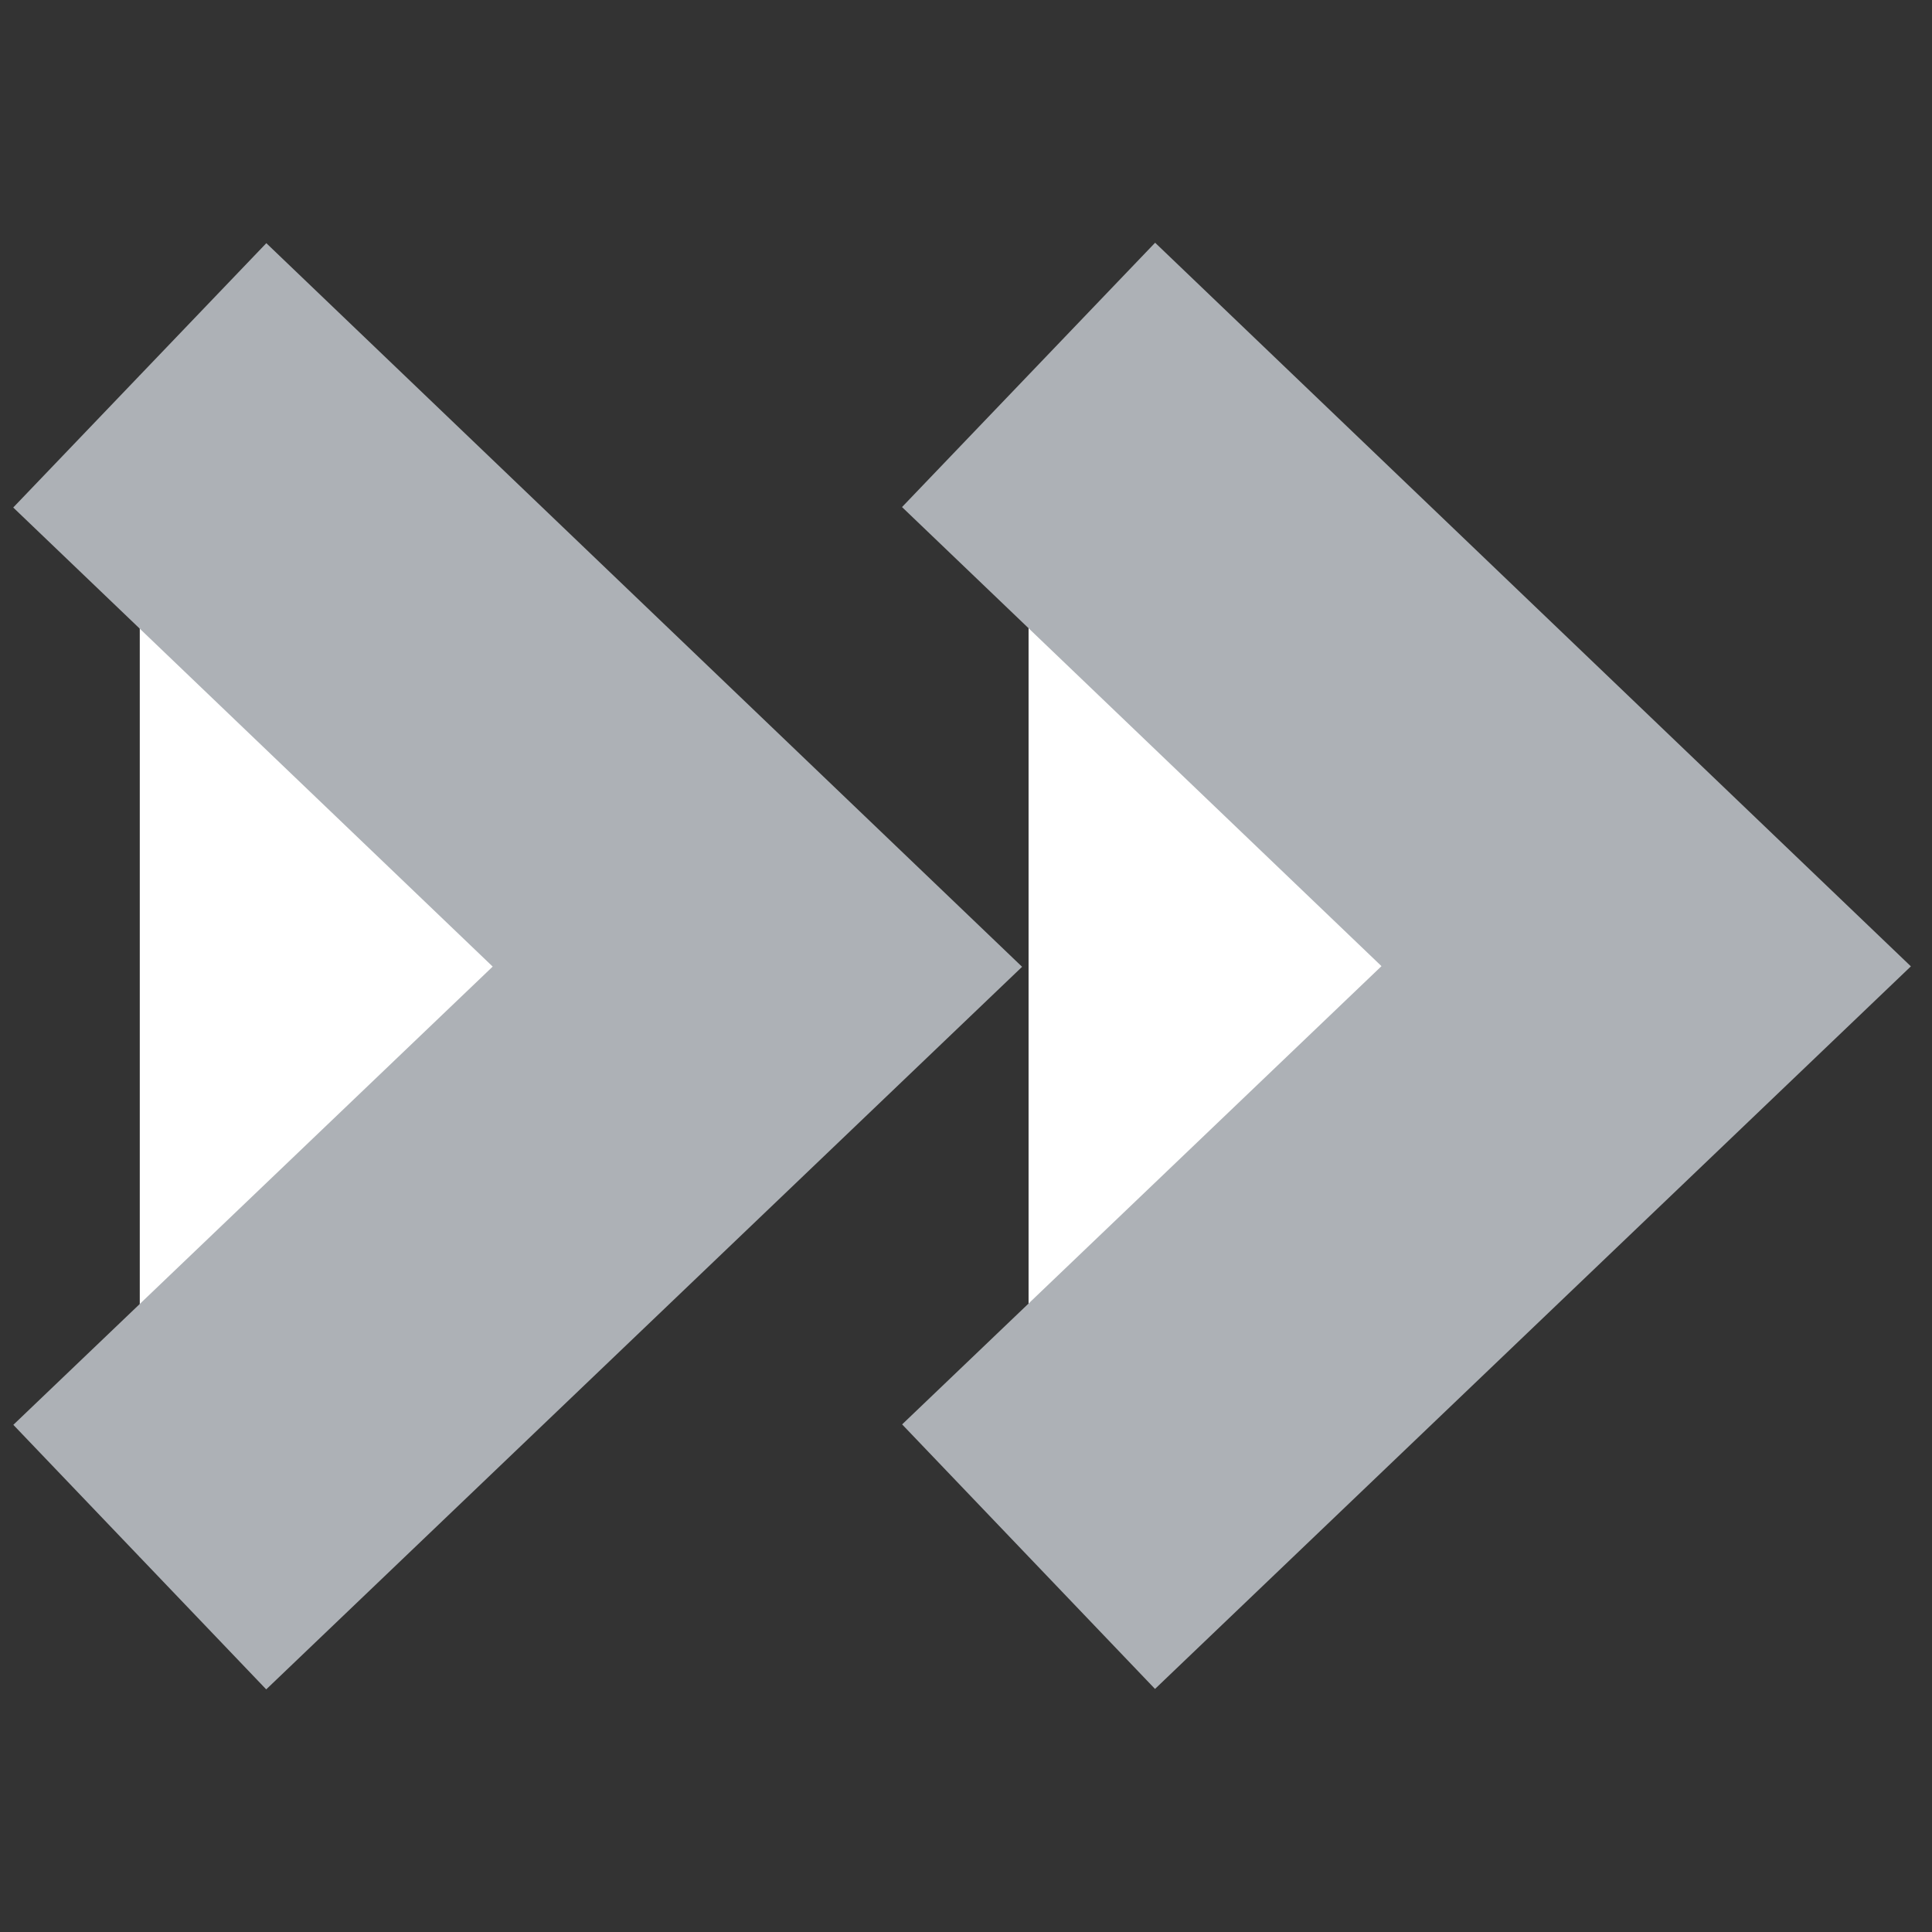 <?xml version="1.0" encoding="utf-8"?>
<!-- Generator: Adobe Illustrator 16.0.3, SVG Export Plug-In . SVG Version: 6.00 Build 0)  -->
<!DOCTYPE svg PUBLIC "-//W3C//DTD SVG 1.1 Tiny//EN" "http://www.w3.org/Graphics/SVG/1.1/DTD/svg11-tiny.dtd">
<svg version="1.1" baseProfile="tiny" id="Layer_1" xmlns="http://www.w3.org/2000/svg" xmlns:xlink="http://www.w3.org/1999/xlink"
	 x="0px" y="0px" width="518.74px" height="518.74px" viewBox="0 0 518.74 518.74" xml:space="preserve">
<rect x="0" y="0" width="518.74" height="518.74" fill="#333333" stroke="none"/>
<polyline fill="#FFFFFF" stroke="#ADB1B6" stroke-width="98.263" stroke-miterlimit="10" points="276.17,417.963 442,259.437 
	276.17,100.659 "/>
<polyline fill="#FFFFFF" stroke="#ADB1B6" stroke-width="98.263" stroke-miterlimit="10" points="37.529,418.081 203.361,259.557 
	37.529,100.779 "/>
</svg>
